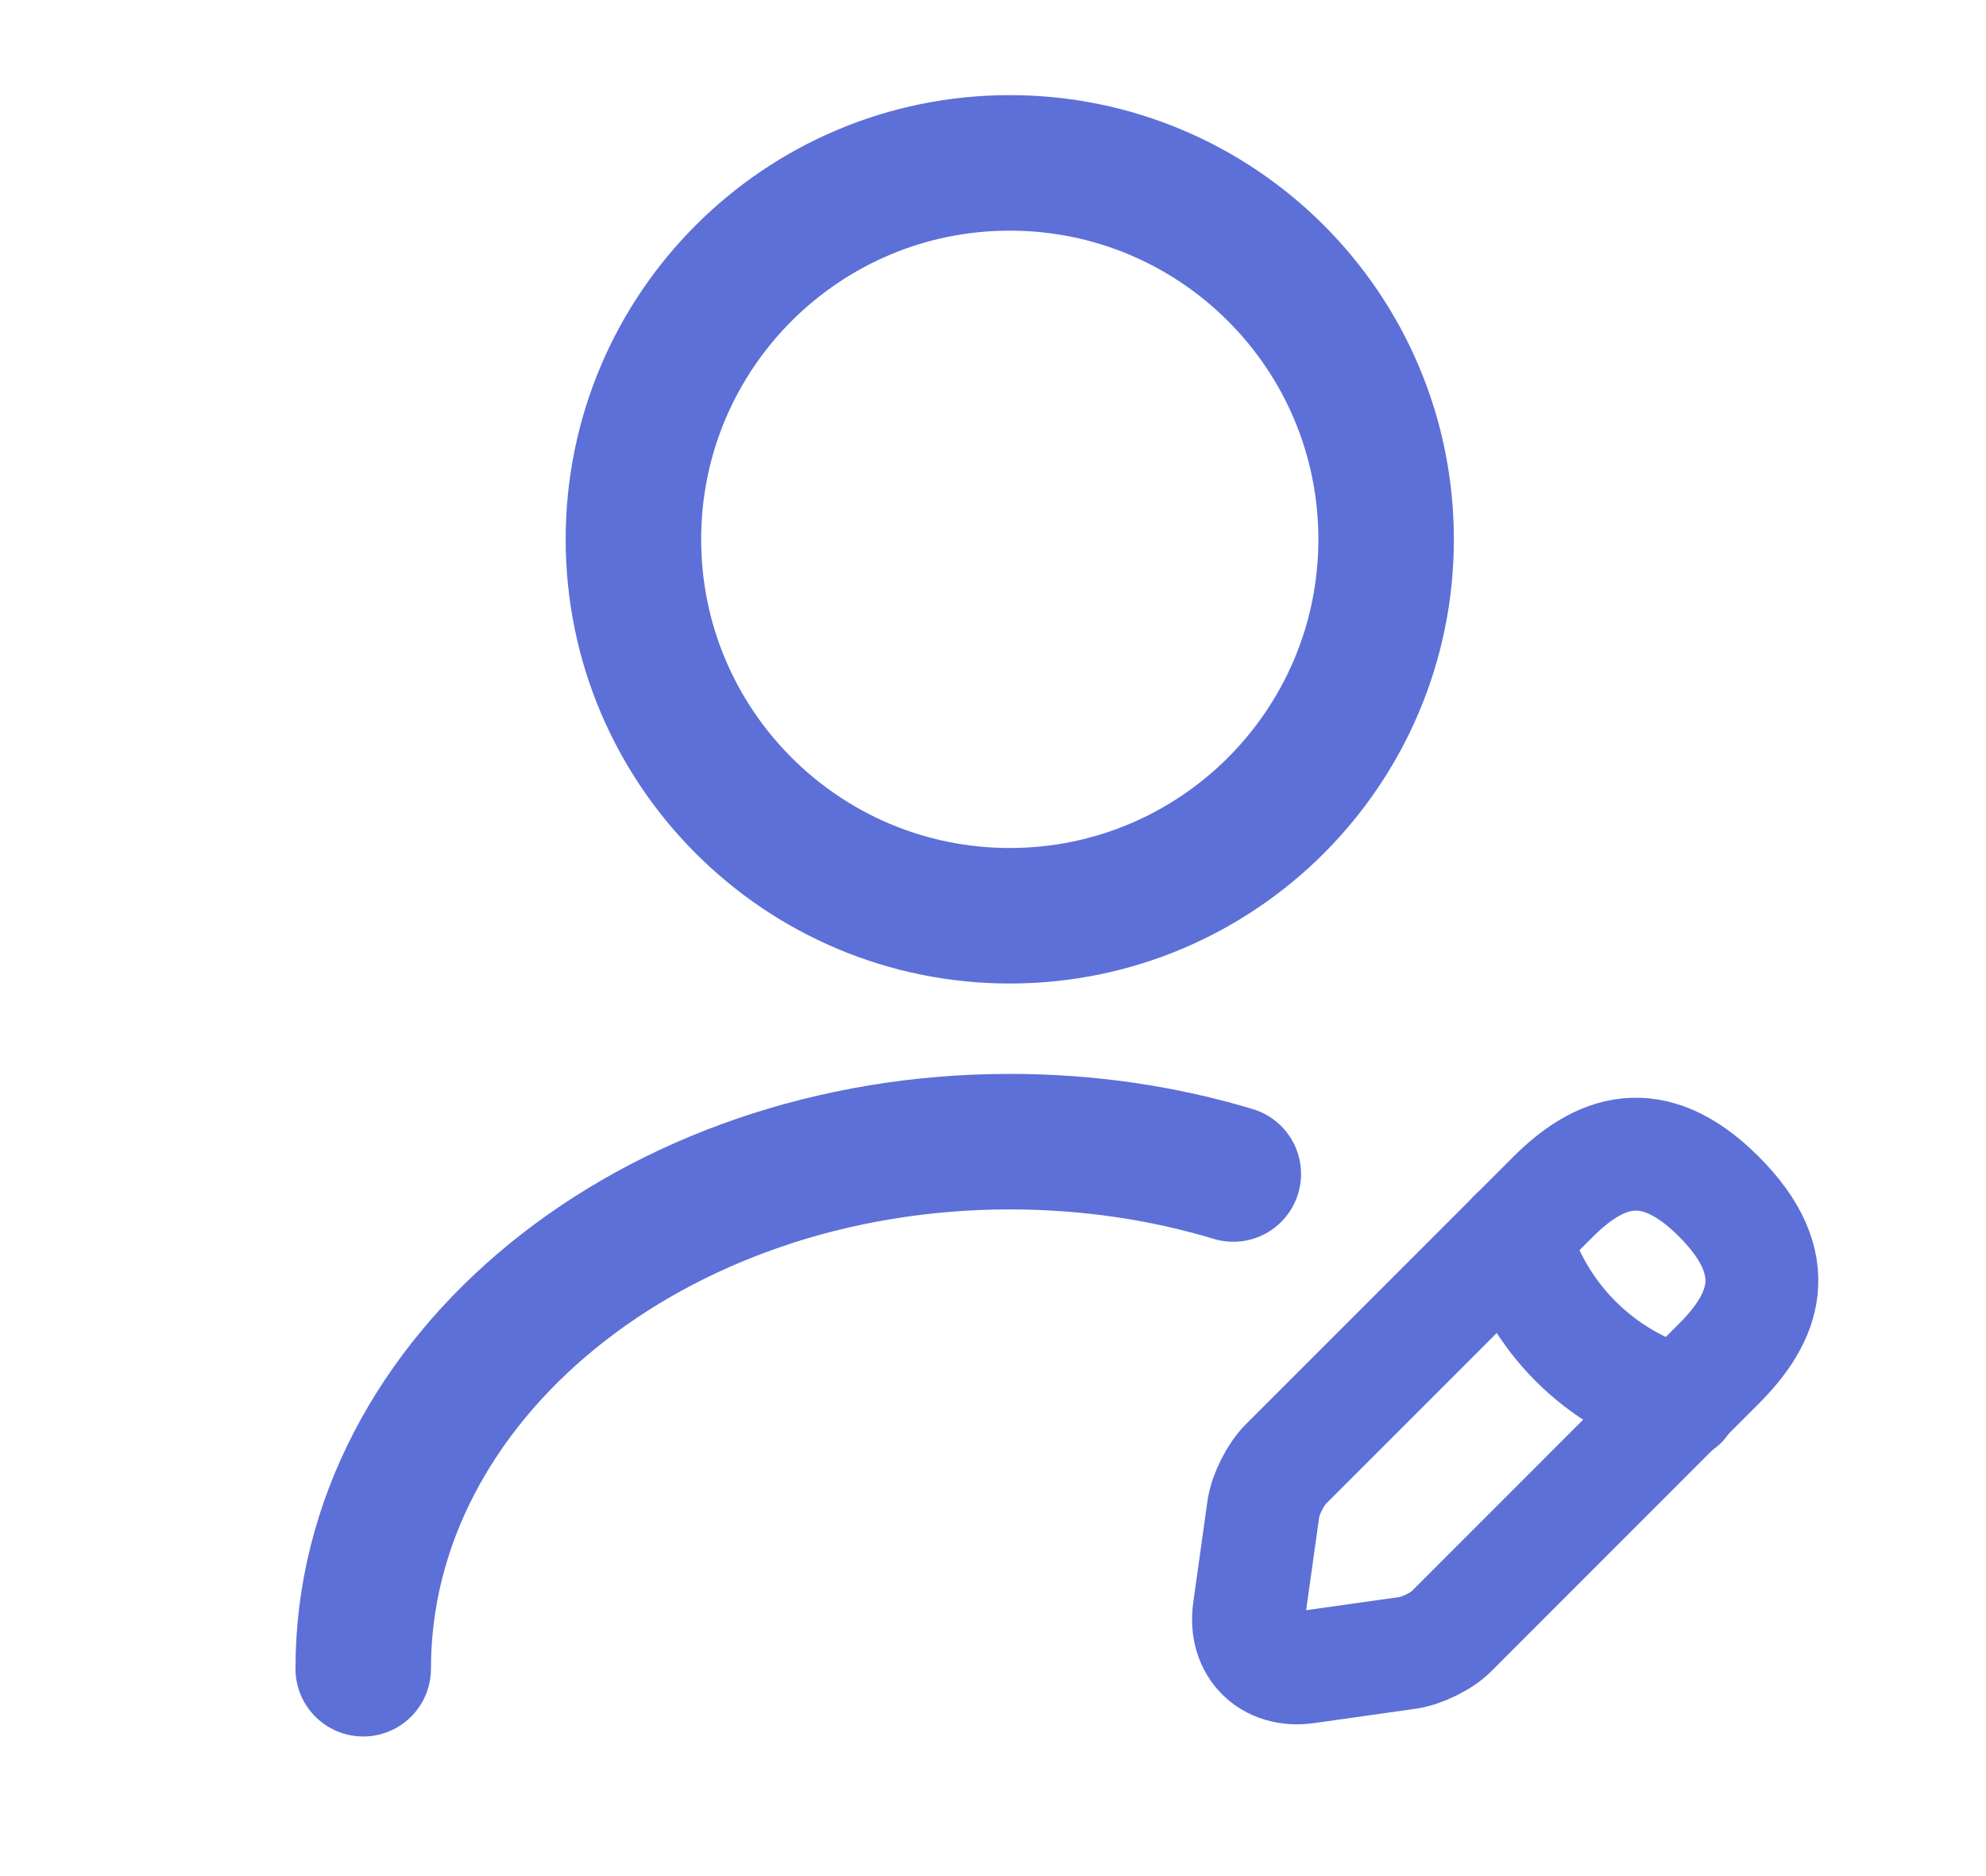 <svg width="18" height="17" viewBox="0 0 18 17" fill="none" xmlns="http://www.w3.org/2000/svg">
<path d="M9.152 8.298C11.036 8.298 12.563 6.771 12.563 4.887C12.563 3.003 11.036 1.476 9.152 1.476C7.268 1.476 5.741 3.003 5.741 4.887C5.741 6.771 7.268 8.298 9.152 8.298Z" stroke="#5D70D8" stroke-width="1.228" stroke-linecap="round" stroke-linejoin="round"/>
<path d="M14.071 10.85L11.656 13.265C11.56 13.36 11.472 13.538 11.451 13.667L11.322 14.588C11.274 14.922 11.506 15.155 11.84 15.107L12.761 14.977C12.891 14.957 13.075 14.868 13.164 14.773L15.579 12.357C15.995 11.941 16.193 11.457 15.579 10.843C14.972 10.235 14.487 10.433 14.071 10.85Z" stroke="#5D70D8" stroke-width="1.023" stroke-miterlimit="10" stroke-linecap="round" stroke-linejoin="round"/>
<path d="M13.723 11.197C13.928 11.934 14.501 12.507 15.238 12.712" stroke="#5D70D8" stroke-width="1.023" stroke-miterlimit="10" stroke-linecap="round" stroke-linejoin="round"/>
<path d="M3.292 15.121C3.292 12.48 5.918 10.345 9.152 10.345C9.862 10.345 10.544 10.447 11.178 10.638" stroke="#5D70D8" stroke-width="1.228" stroke-linecap="round" stroke-linejoin="round"/>
</svg>
